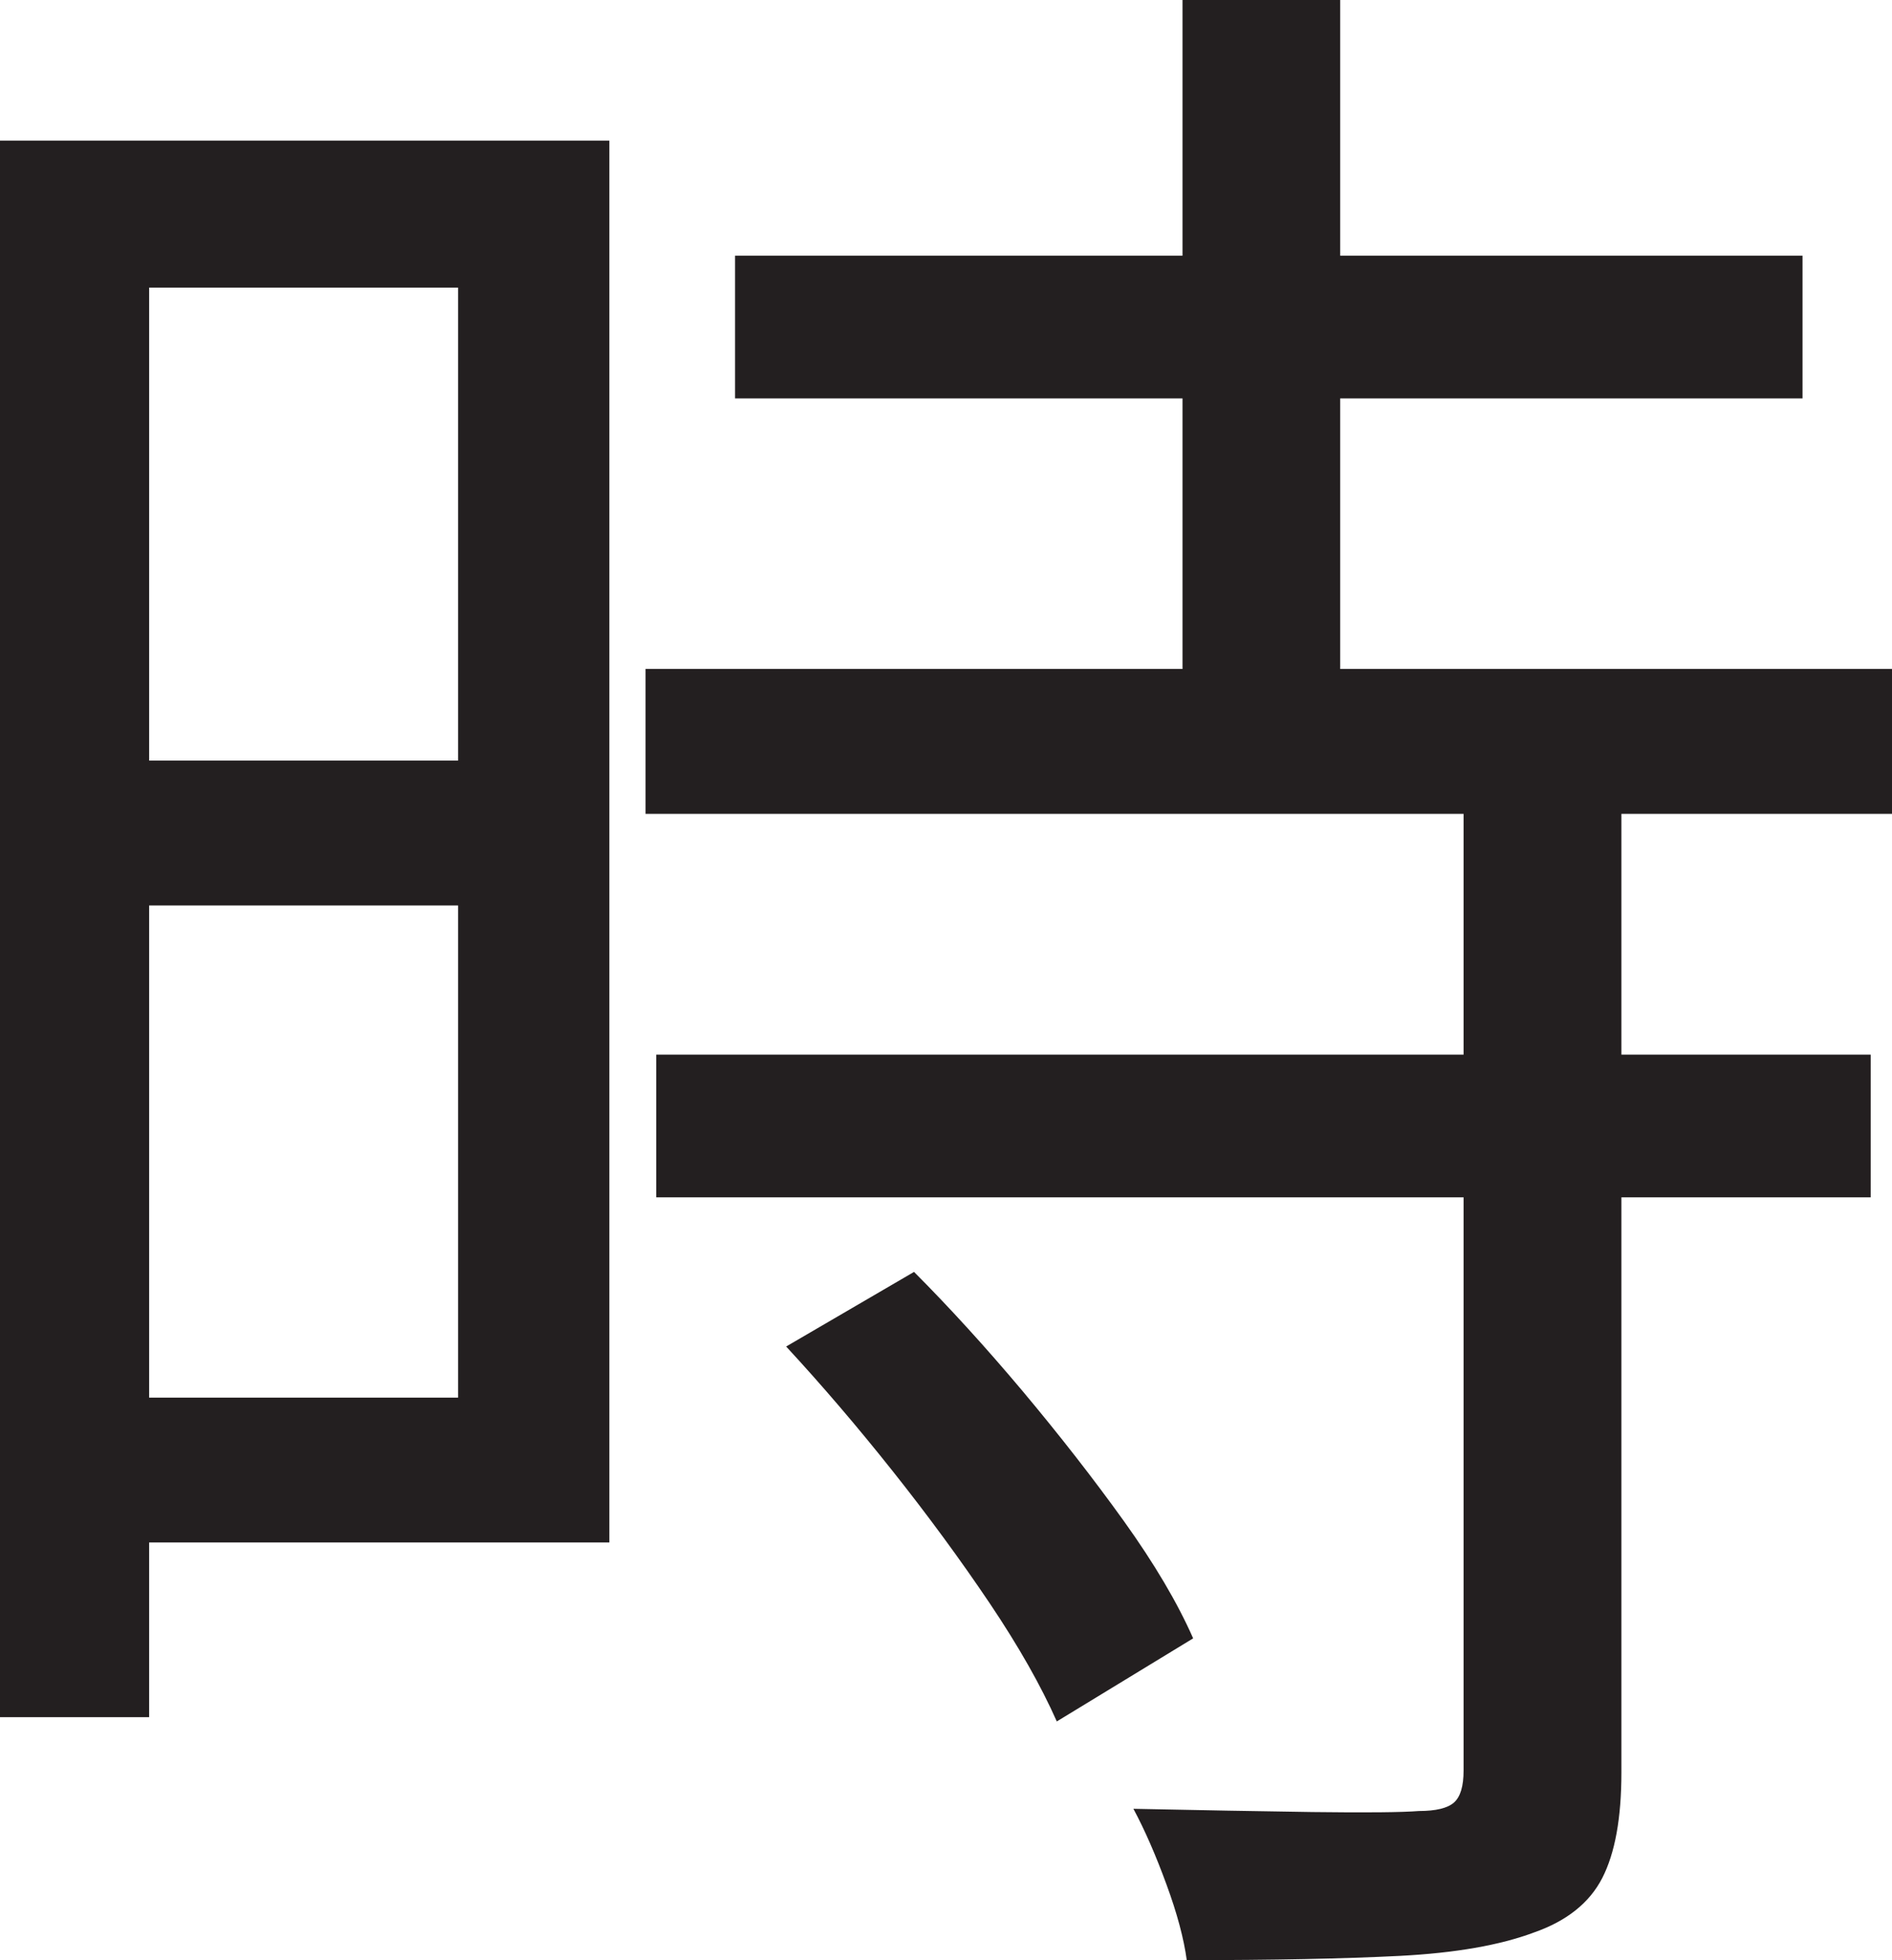 <?xml version="1.0" encoding="UTF-8"?>
<svg id="Layer_1" data-name="Layer 1" xmlns="http://www.w3.org/2000/svg" viewBox="0 0 222 230">
  <path d="M0,16.5h17.5v185H0V16.5ZM9,16.5h62.5v164.5H9v-17h44.75V33.75H9v-17.25ZM9.75,89.25h52.25v17H9.75v-17ZM75.75,78.5h146.25v17H75.75v-17ZM77,123.75h142.5v16.75H77v-16.75ZM86.25,30h125.25v16.75h-125.25v-16.75ZM92.25,158l15-8.75c4.16,4.17,8.41,8.84,12.75,14,4.33,5.17,8.29,10.25,11.88,15.25,3.58,5,6.29,9.59,8.12,13.75l-16,9.75c-1.84-4.16-4.46-8.79-7.88-13.88-3.42-5.08-7.21-10.25-11.38-15.5-4.17-5.25-8.34-10.12-12.5-14.62ZM171.75,92.75h18.5v115.25c0,5.33-.75,9.46-2.25,12.38-1.5,2.91-4.17,5.04-8,6.38-4,1.5-9.25,2.41-15.75,2.75-6.5.33-14.84.5-25,.5-.34-2.5-1.12-5.46-2.38-8.88-1.25-3.42-2.54-6.38-3.88-8.88,7.66.16,14.66.29,21,.38,6.33.08,10.5.04,12.5-.12,2,0,3.38-.34,4.12-1,.75-.67,1.12-1.91,1.12-3.75v-115ZM138.75,0h18.5v89h-18.5V0Z" style="fill: #231f20; stroke-width: 0px;"/>
</svg>